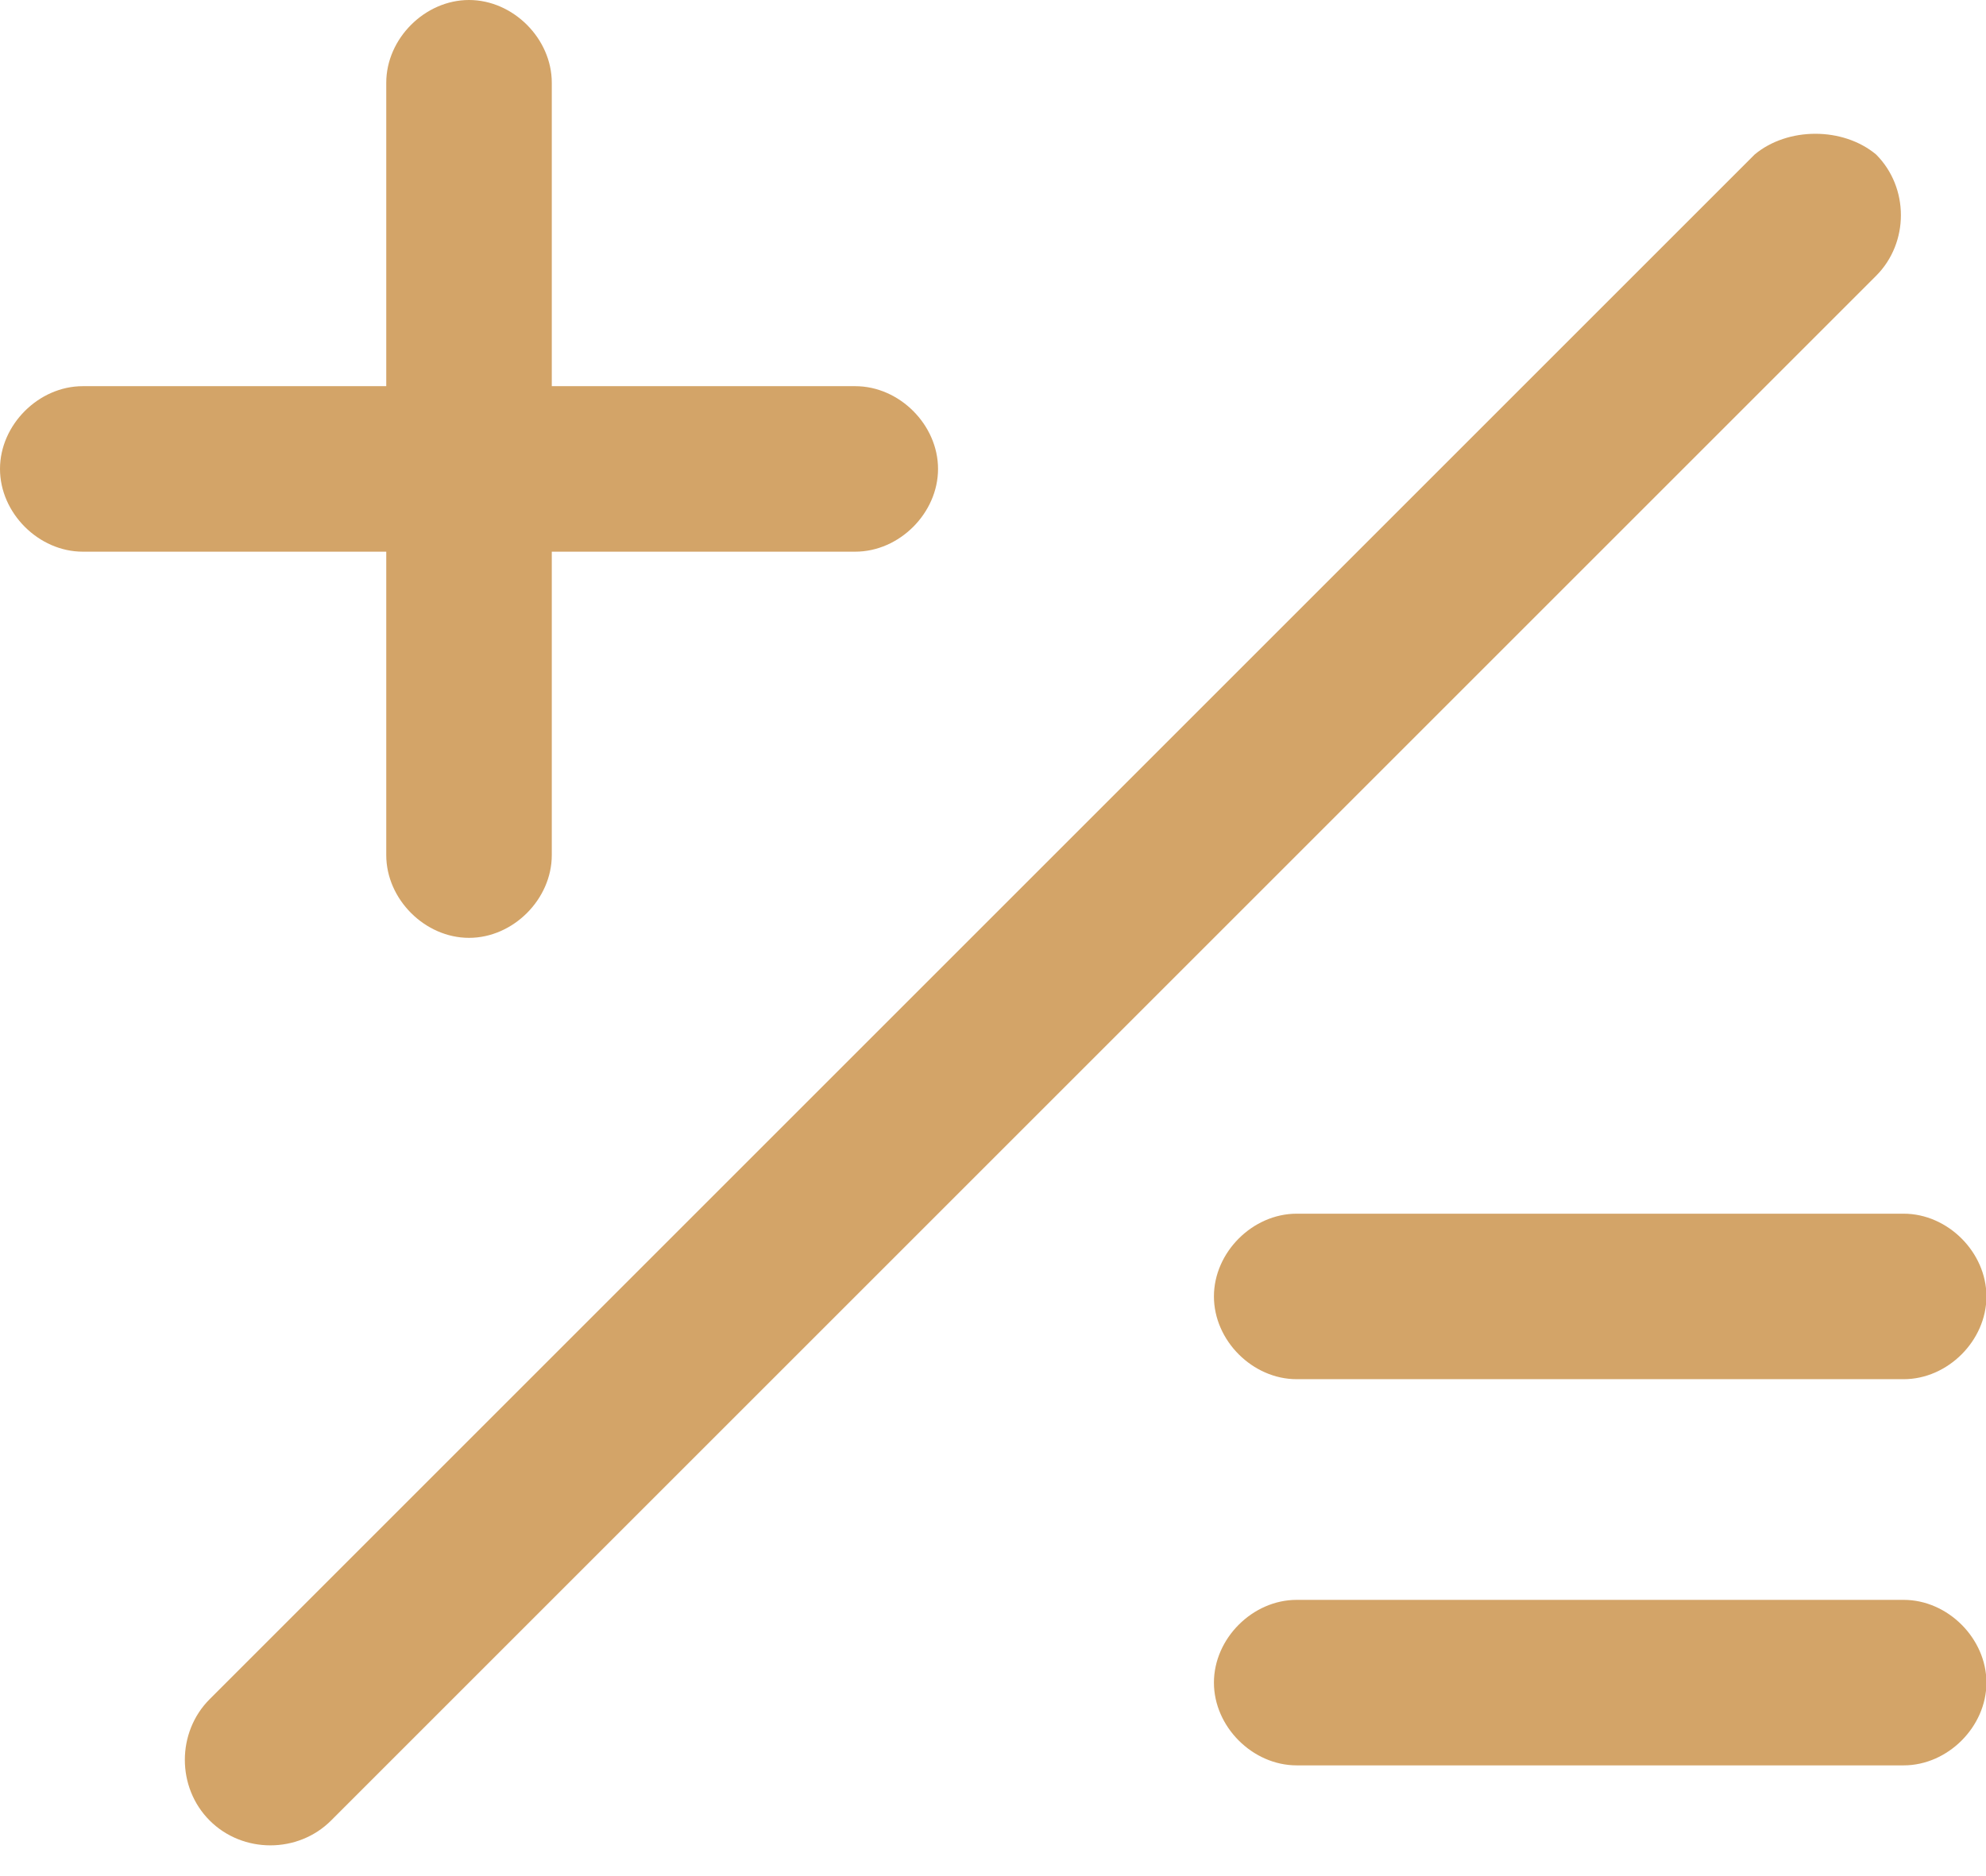 <?xml version="1.0" standalone="no"?><!DOCTYPE svg PUBLIC "-//W3C//DTD SVG 1.1//EN" "http://www.w3.org/Graphics/SVG/1.1/DTD/svg11.dtd"><svg t="1566870991547" class="icon" viewBox="0 0 1084 1024" version="1.1" xmlns="http://www.w3.org/2000/svg" p-id="2983" xmlns:xlink="http://www.w3.org/1999/xlink" width="33.875" height="32"><defs><style type="text/css"></style></defs><path d="M210.824 210.824V45.176C210.824 21.082 231.906 0 256 0s45.176 21.082 45.176 45.176v165.648h165.648C490.918 210.824 512 231.906 512 256s-21.082 45.176-45.176 45.176H301.176v165.648C301.176 490.918 280.094 512 256 512s-45.176-21.082-45.176-45.176V301.176H45.176C21.082 301.176 0 280.094 0 256s21.082-45.176 45.176-45.176h165.648zM1024 84.329c18.07 18.071 18.07 48.189 0 66.26L180.706 993.881c-18.07 18.07-48.188 18.07-66.259 0s-18.07-48.188 0-66.258L957.741 84.329c18.07-15.058 48.188-15.058 66.259 0zM707.765 662.59h331.294c24.094 0 45.176 21.082 45.176 45.176s-21.082 45.176-45.176 45.176H707.765c-24.094 0-45.177-21.082-45.177-45.176s21.083-45.177 45.177-45.177z m0 210.823h331.294c24.094 0 45.176 21.082 45.176 45.176s-21.082 45.177-45.176 45.177H707.765c-24.094 0-45.177-21.083-45.177-45.177s21.083-45.176 45.177-45.176z" fill="#D3A468" p-id="2984"></path></svg>